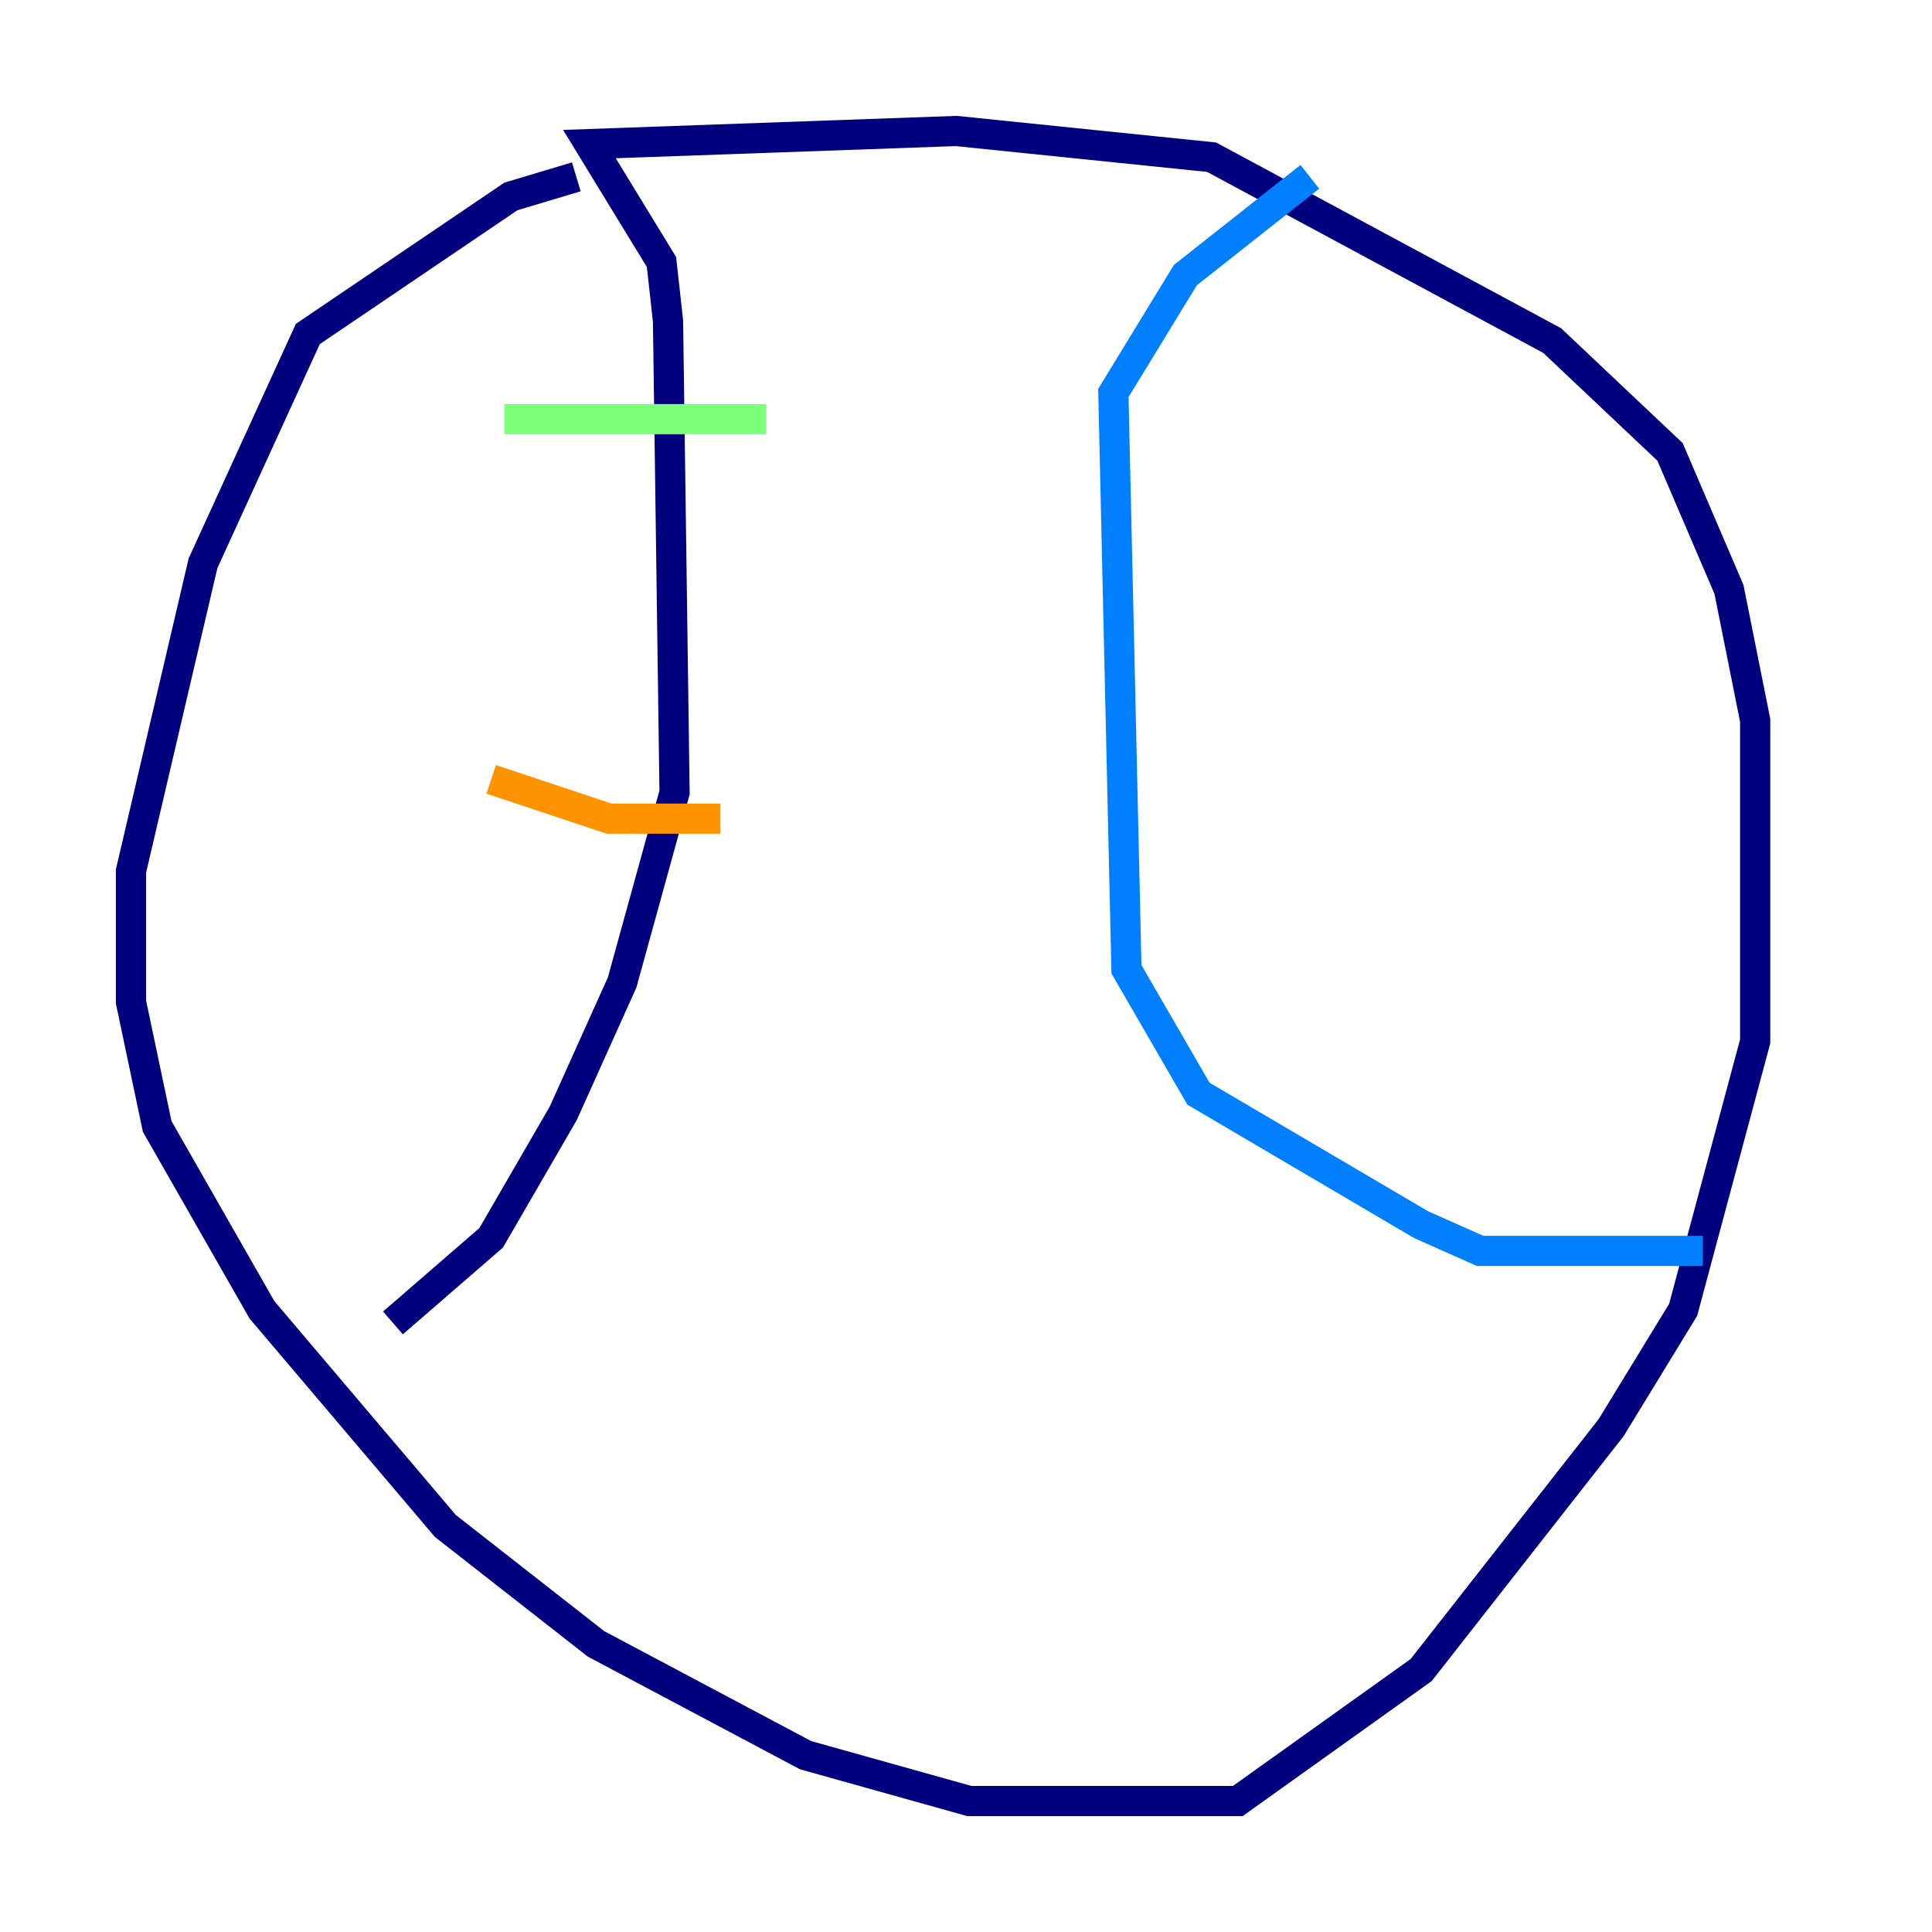 <?xml version="1.0" encoding="utf-8" ?>
<svg baseProfile="tiny" height="128" version="1.2" viewBox="0,0,128,128" width="128" xmlns="http://www.w3.org/2000/svg" xmlns:ev="http://www.w3.org/2001/xml-events" xmlns:xlink="http://www.w3.org/1999/xlink"><defs /><polyline fill="none" points="38.183,11.715 33.844,13.017 20.393,22.129 13.451,37.315 8.678,57.709 8.678,66.386 10.414,74.63 17.356,86.78 29.505,101.098 39.485,108.909 53.37,116.285 64.217,119.322 82.007,119.322 94.156,110.644 106.739,94.59 111.512,86.78 116.285,68.99 116.285,47.729 114.549,39.051 110.644,29.939 102.834,22.563 80.271,10.414 63.349,8.678 39.051,9.546 43.824,17.356 44.258,21.261 44.691,52.502 41.22,65.085 37.315,73.763 32.542,82.007 26.034,87.647" stroke="#00007f" stroke-width="2" /><polyline fill="none" points="86.78,11.715 78.536,18.224 73.763,26.034 74.63,64.217 79.403,72.461 94.156,81.139 98.061,82.875 112.814,82.875" stroke="#0080ff" stroke-width="2" /><polyline fill="none" points="33.41,27.77 50.766,27.77" stroke="#7cff79" stroke-width="2" /><polyline fill="none" points="32.542,51.634 40.352,54.237 47.729,54.237" stroke="#ff9400" stroke-width="2" /><polyline fill="none" points="27.77,69.858 27.77,69.858" stroke="#7f0000" stroke-width="2" /></svg>